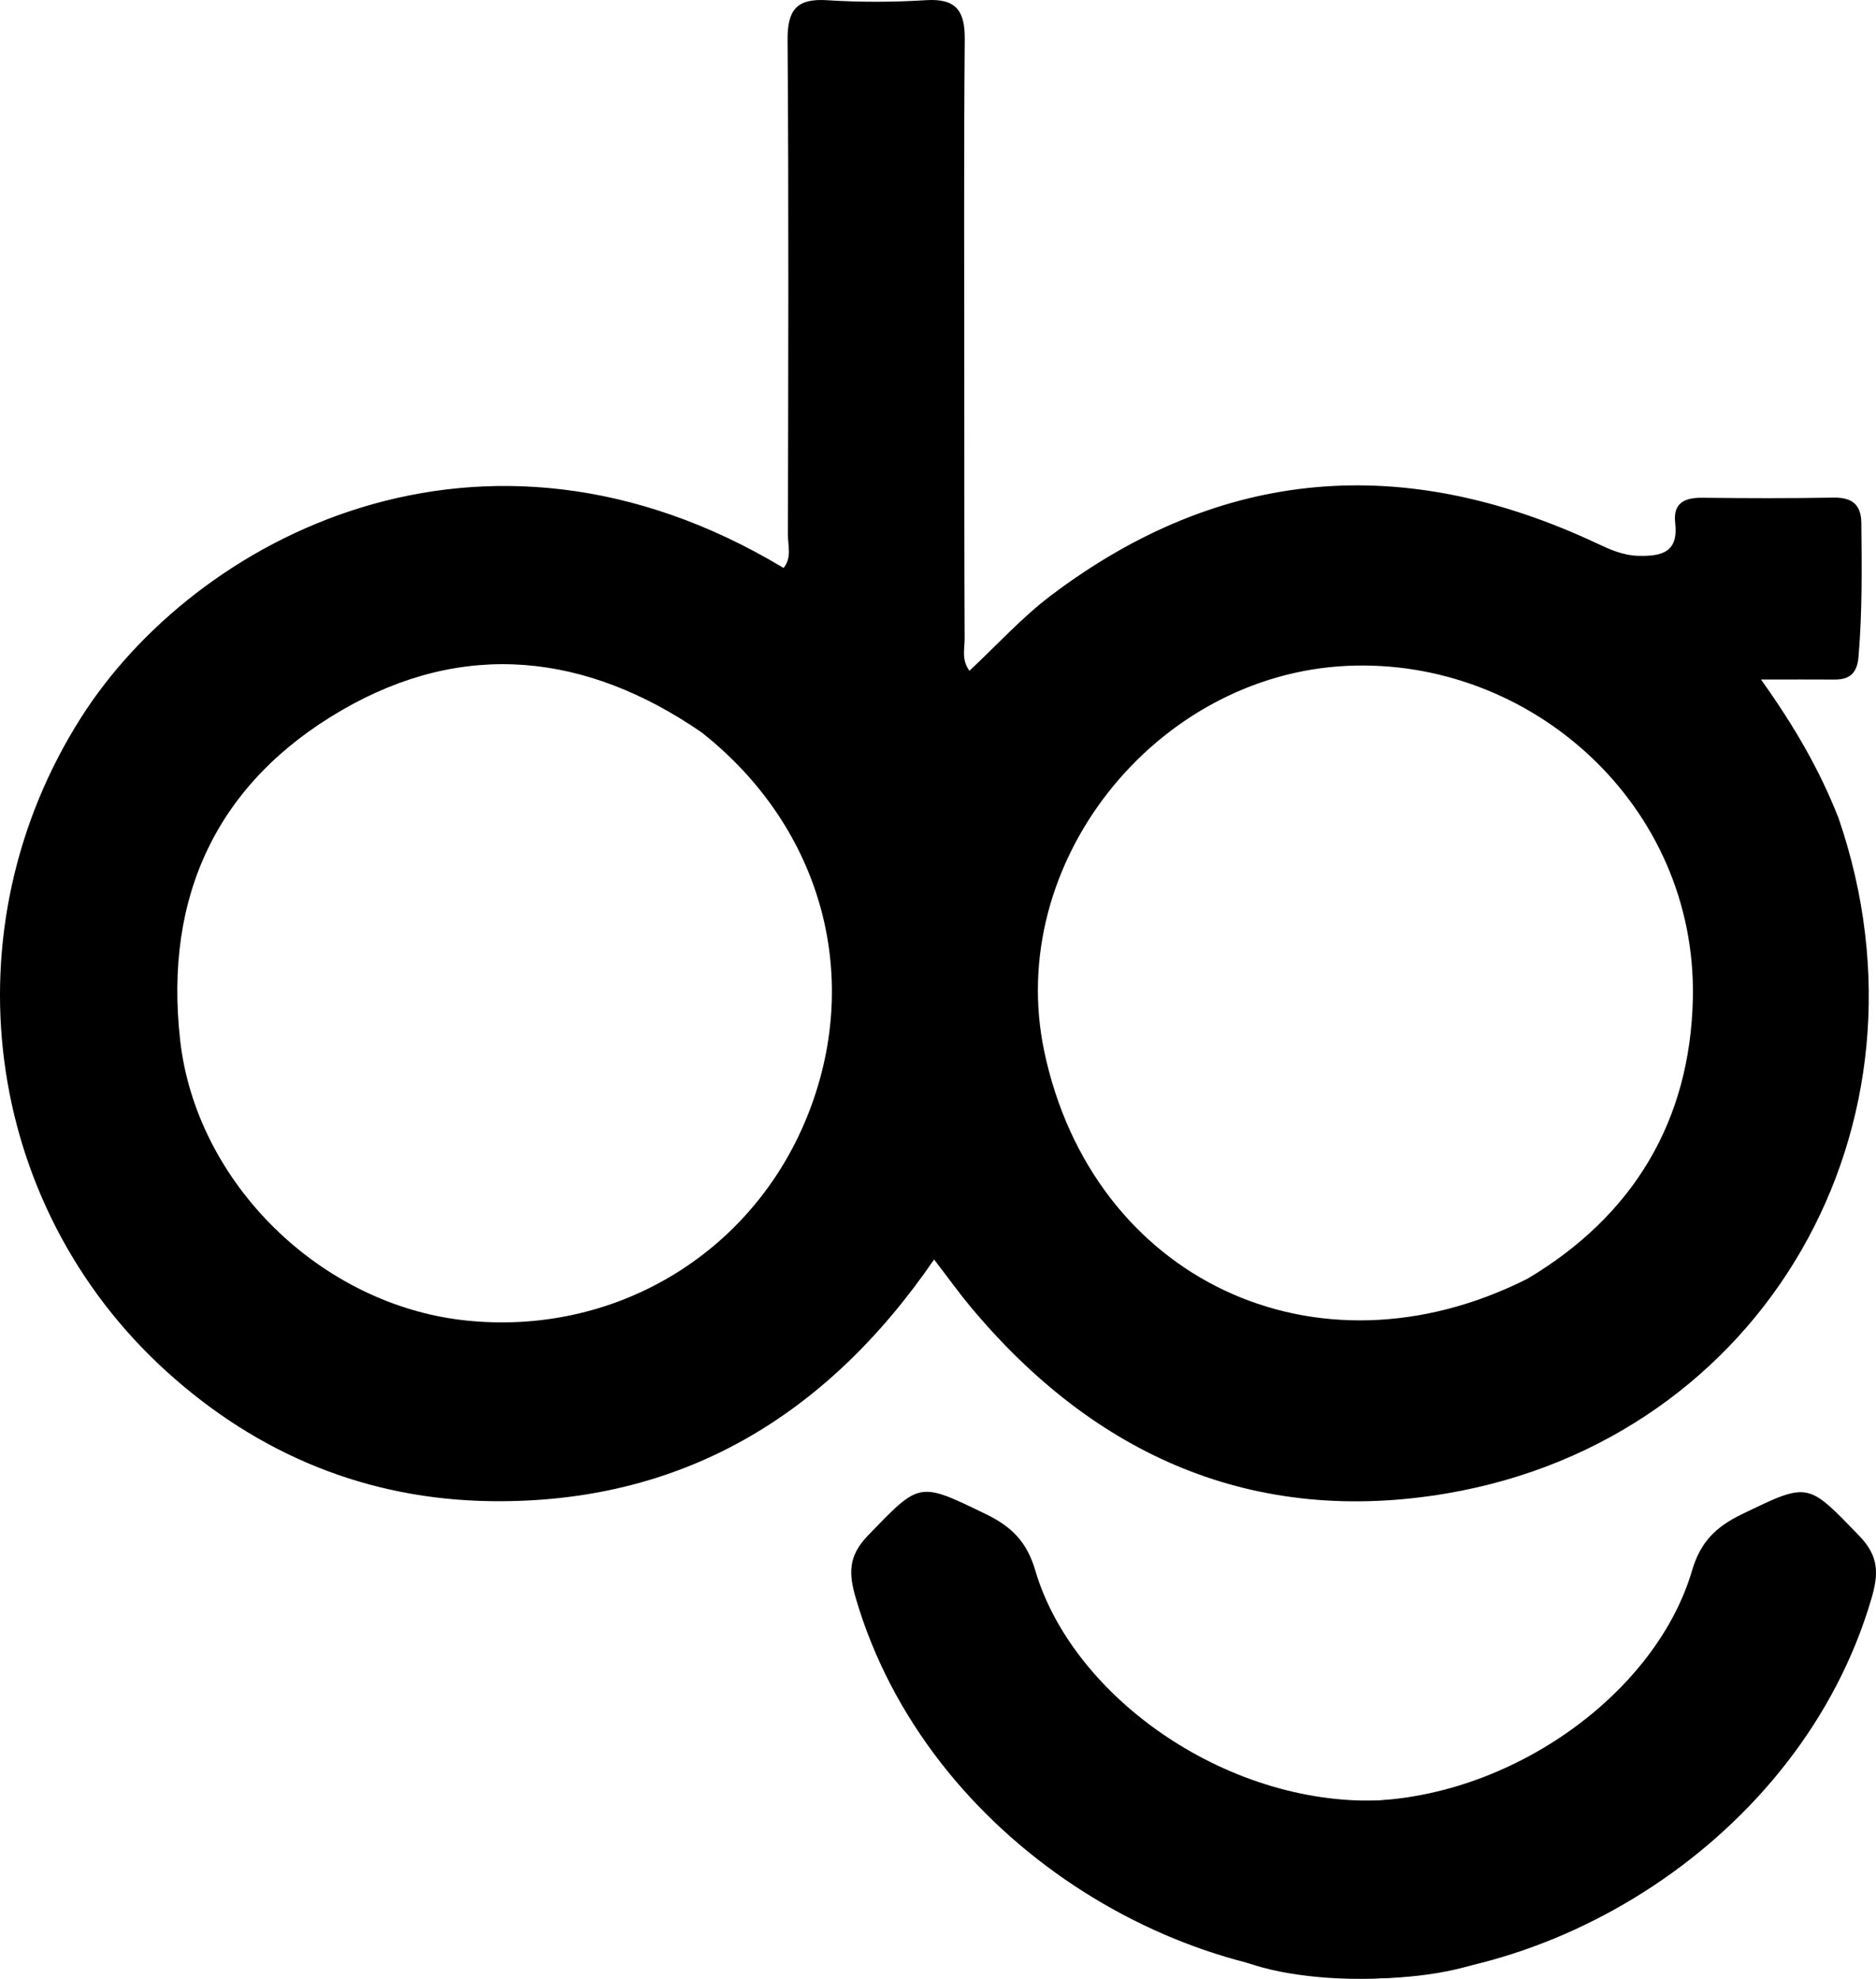 <?xml version="1.0" encoding="UTF-8" standalone="no"?>
<svg
   version="1.1"
   id="Layer_1"
   x="0px"
   y="0px"
   width="294.117"
   viewBox="0 0 294.117 310.21"
   enable-background="new 0 0 1024 1024"
   xml:space="preserve"
   height="310.21"
   sodipodi:docname="logo.svg"
   inkscape:version="1.4 (e7c3feb1, 2024-10-09)"
   xmlns:inkscape="http://www.inkscape.org/namespaces/inkscape"
   xmlns:sodipodi="http://sodipodi.sourceforge.net/DTD/sodipodi-0.dtd"
   xmlns="http://www.w3.org/2000/svg"
   xmlns:svg="http://www.w3.org/2000/svg"><sodipodi:namedview
   id="namedview1"
   pagecolor="#505050"
   bordercolor="#eeeeee"
   borderopacity="1"
   inkscape:showpageshadow="false"
   inkscape:pageopacity="0"
   inkscape:pagecheckerboard="true"
   inkscape:deskcolor="#505050"
   showborder="true"
   inkscape:zoom="4.9567406"
   inkscape:cx="254.1993"
   inkscape:cy="323.19626"
   inkscape:window-width="1440"
   inkscape:window-height="847"
   inkscape:window-x="0"
   inkscape:window-y="25"
   inkscape:window-maximized="0"
   inkscape:current-layer="g1"
   inkscape:clip-to-page="false" /><defs
   id="defs2"><inkscape:path-effect
     effect="fillet_chamfer"
     id="path-effect4"
     is_visible="true"
     lpeversion="1"
     nodesatellites_param="F,0,0,1,0,0,0,1 @ F,0,0,1,0,0,0,1 @ F,0,0,1,0,0,0,1 @ F,0,0,1,0,0,0,1 @ F,0,0,1,0,0,0,1 @ F,0,0,1,0,0,0,1"
     radius="0"
     unit="px"
     method="auto"
     mode="F"
     chamfer_steps="1"
     flexible="false"
     use_knot_distance="true"
     apply_no_radius="true"
     apply_with_radius="true"
     only_selected="false"
     hide_knots="false" /><inkscape:path-effect
     effect="fillet_chamfer"
     id="path-effect3"
     is_visible="true"
     lpeversion="1"
     nodesatellites_param="F,0,0,1,0,0,0,1 @ F,0,0,1,0,0,0,1 @ F,0,0,1,0,0,0,1 @ F,0,0,1,0,0,0,1 @ F,0,0,1,0,0,0,1 @ F,0,0,1,0,0,0,1"
     radius="0"
     unit="px"
     method="auto"
     mode="F"
     chamfer_steps="1"
     flexible="false"
     use_knot_distance="true"
     apply_no_radius="true"
     apply_with_radius="true"
     only_selected="false"
     hide_knots="false" /><inkscape:path-effect
     effect="fillet_chamfer"
     id="path-effect2"
     is_visible="true"
     lpeversion="1"
     nodesatellites_param="F,0,0,1,0,0,0,1 @ F,0,0,1,0,0,0,1 @ F,0,0,1,0,0,0,1 @ F,0,0,1,0,0,0,1 @ F,0,0,1,0,0,0,1 @ F,0,0,1,0,0,0,1"
     radius="0"
     unit="px"
     method="auto"
     mode="F"
     chamfer_steps="1"
     flexible="false"
     use_knot_distance="true"
     apply_no_radius="true"
     apply_with_radius="true"
     only_selected="false"
     hide_knots="false" /><inkscape:path-effect
     effect="fillet_chamfer"
     id="path-effect1"
     is_visible="true"
     lpeversion="1"
     nodesatellites_param="F,0,0,1,0,0,0,1 @ F,0,0,1,0,0,0,1 @ F,0,0,1,0,0,0,1 @ F,0,0,1,0,0,0,1 @ F,0,0,1,0,0,0,1 @ F,0,0,1,0,0,0,1"
     radius="0"
     unit="px"
     method="auto"
     mode="F"
     chamfer_steps="1"
     flexible="false"
     use_knot_distance="true"
     apply_no_radius="true"
     apply_with_radius="true"
     only_selected="false"
     hide_knots="false" /></defs>
  <!-- Unchanged 'db' shape path -->
  <path
   fill="#000000"
   opacity="1"
   stroke="none"
   d="m 288.247,128.257 c 16.531,48.116 -11.691,97.356 -61.362,105.845 -30.256,5.17 -55.255,-5.845 -74.805,-29.345 -1.79,-2.151 -3.421,-4.434 -5.632,-7.317 -16.964,24.729 -39.826,38.303 -69.53,37.887 -19.248,-0.27 -36.397,-7.247 -50.838,-20.358 C -2.835,188.718 -8.32,145.571 12.706,112.49 30.539,84.435 75.415,60.518 122.847,89.035 c 1.32,-1.596 0.677,-3.494 0.681,-5.213 0.052,-25.831 0.141,-51.663 -0.054,-77.492 -0.036,-4.768 1.382,-6.607 6.225,-6.295 5.145,0.332 10.343,0.313 15.489,-0.007 4.673,-0.291 6.101,1.631 6.064,6.097 -0.155,18.497 -0.072,36.996 -0.069,55.494 0.002,12.832 -0.007,25.664 0.053,38.496 0.007,1.585 -0.52,3.299 0.749,5.041 4.296,-4.006 8.204,-8.345 12.778,-11.802 26.771,-20.232 55.416,-22.306 85.531,-8.201 2.123,0.995 4.125,1.919 6.591,1.982 3.742,0.094 6.273,-0.616 5.749,-5.153 -0.363,-3.14 1.466,-3.986 4.275,-3.953 6.832,0.079 13.666,0.1 20.497,-0.021 2.903,-0.051 4.379,1.024 4.412,3.992 0.077,6.998 0.152,13.989 -0.444,20.978 -0.215,2.527 -1.358,3.571 -3.774,3.555 -3.43,-0.023 -6.86,-0.006 -11.511,-0.006 5.27,7.389 9.159,14.109 12.159,21.729 m -178.273,-13.461 c -18.094,-12.432 -37.261,-14.543 -56.358,-3.479 -19.551,11.327 -27.923,29.127 -25.374,51.751 2.52,22.368 22.002,41.477 44.664,43.922 23.252,2.508 44.766,-10.243 53.55,-31.738 8.887,-21.746 2.615,-45.408 -16.482,-60.456 m 129.49,85.67 c 16.675,-9.915 25.54,-24.847 25.938,-43.956 0.631,-30.269 -25.375,-53.519 -54.309,-52.119 -30.016,1.452 -53.606,31.009 -47.369,60.469 7.534,35.585 42.518,52.341 75.739,35.606 z"
   id="path1" />

  <!-- Sharpened “smile” path -->
  
<g
   id="g1"
   transform="translate(2.7323569e-6,1.6377356e-4)"><path
     d="m 220.886,309.867 c -35.374,3.241 -75.633,-21.496 -86.708,-59.308 -1.12,-3.823 -1.236,-6.593 1.854,-9.797 8.22,-8.523 7.948,-8.523 18.491,-3.424 4.032,1.95 6.458,4.328 7.774,8.809 5.951,20.263 30.85,37.506 55.148,36.038 24.299,-1.468 38.814,24.441 3.44,27.682 z"
     id="path2"
     sodipodi:nodetypes="zsscczz"
     style="color:#000000;font-style:normal;font-variant:normal;font-weight:normal;font-stretch:normal;font-size:medium;line-height:normal;font-family:sans-serif;font-variant-ligatures:normal;font-variant-position:normal;font-variant-caps:normal;font-variant-numeric:normal;font-variant-alternates:normal;font-variant-east-asian:normal;font-feature-settings:normal;font-variation-settings:normal;text-indent:0;text-align:start;text-decoration-line:none;text-decoration-style:solid;text-decoration-color:#000000;letter-spacing:normal;word-spacing:normal;text-transform:none;writing-mode:lr-tb;direction:ltr;text-orientation:mixed;dominant-baseline:auto;baseline-shift:baseline;text-anchor:start;white-space:normal;shape-padding:0;shape-margin:0;inline-size:0;clip-rule:nonzero;display:inline;overflow:visible;visibility:visible;isolation:auto;mix-blend-mode:normal;color-interpolation:sRGB;color-interpolation-filters:linearRGB;solid-color:#000000;solid-opacity:1;vector-effect:none;fill:#000000;fill-opacity:1;fill-rule:nonzero;stroke:none;stroke-linecap:butt;stroke-linejoin:miter;stroke-miterlimit:4;stroke-dasharray:none;stroke-dashoffset:0;stroke-opacity:1;-inkscape-stroke:none;color-rendering:auto;image-rendering:auto;shape-rendering:auto;text-rendering:auto;enable-background:accumulate;stop-color:#000000;stop-opacity:1" /><path
     d="m 206.688,309.926 c 35.374,3.241 75.633,-21.496 86.708,-59.308 1.12,-3.823 1.236,-6.593 -1.854,-9.797 -8.22,-8.523 -7.948,-8.523 -18.491,-3.424 -4.032,1.95 -6.458,4.328 -7.774,8.809 -5.951,20.263 -30.85,37.506 -55.148,36.038 -24.299,-1.468 -38.814,24.441 -3.44,27.682 z"
     id="path2-2"
     sodipodi:nodetypes="zsscczz"
     style="color:#000000;font-style:normal;font-variant:normal;font-weight:normal;font-stretch:normal;font-size:medium;line-height:normal;font-family:sans-serif;font-variant-ligatures:normal;font-variant-position:normal;font-variant-caps:normal;font-variant-numeric:normal;font-variant-alternates:normal;font-variant-east-asian:normal;font-feature-settings:normal;font-variation-settings:normal;text-indent:0;text-align:start;text-decoration-line:none;text-decoration-style:solid;text-decoration-color:#000000;letter-spacing:normal;word-spacing:normal;text-transform:none;writing-mode:lr-tb;direction:ltr;text-orientation:mixed;dominant-baseline:auto;baseline-shift:baseline;text-anchor:start;white-space:normal;shape-padding:0;shape-margin:0;inline-size:0;clip-rule:nonzero;display:inline;overflow:visible;visibility:visible;isolation:auto;mix-blend-mode:normal;color-interpolation:sRGB;color-interpolation-filters:linearRGB;solid-color:#000000;solid-opacity:1;vector-effect:none;fill:#000000;fill-opacity:1;fill-rule:nonzero;stroke:none;stroke-linecap:butt;stroke-linejoin:miter;stroke-miterlimit:4;stroke-dasharray:none;stroke-dashoffset:0;stroke-opacity:1;-inkscape-stroke:none;color-rendering:auto;image-rendering:auto;shape-rendering:auto;text-rendering:auto;enable-background:accumulate;stop-color:#000000;stop-opacity:1" /></g></svg>
